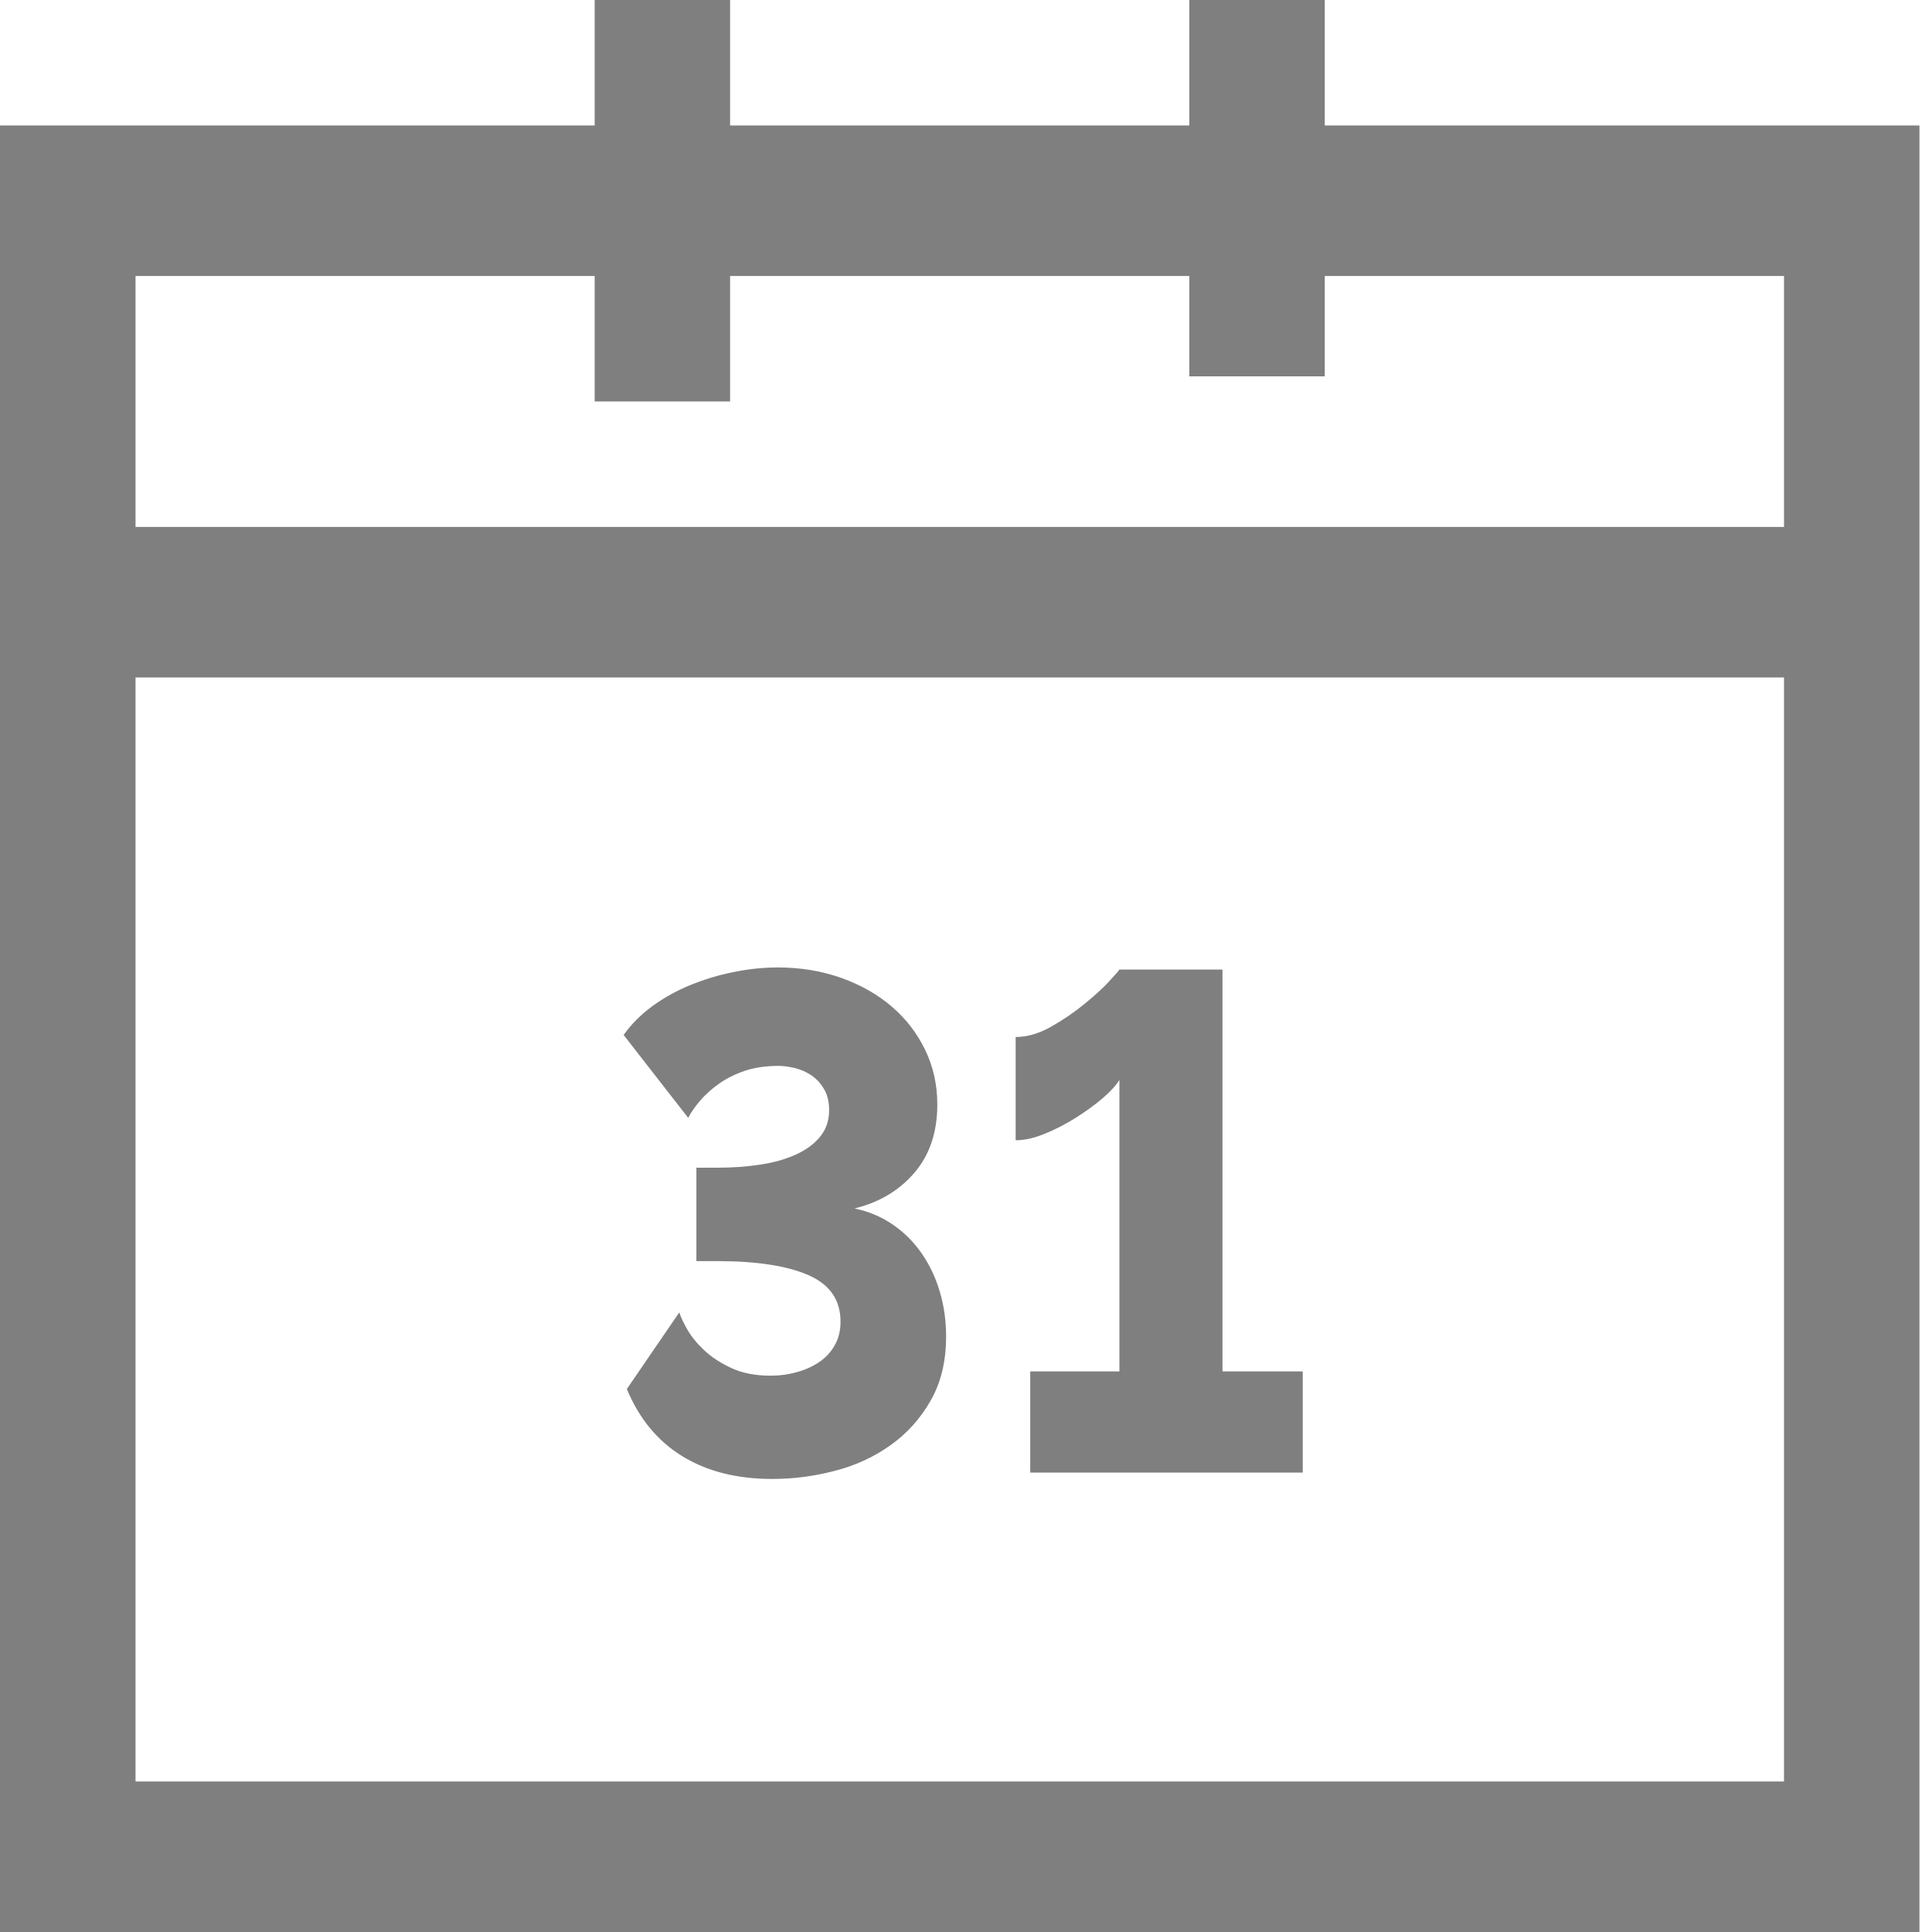 <?xml version="1.0" encoding="UTF-8"?>
<svg width="20px" height="20px" viewBox="0 0 20 20" version="1.1" xmlns="http://www.w3.org/2000/svg" xmlns:xlink="http://www.w3.org/1999/xlink">
    <!-- Generator: Sketch 39.1 (31720) - http://www.bohemiancoding.com/sketch -->
    <title>calendar</title>
    <desc>Created with Sketch.</desc>
    <defs></defs>
    <g id="Home" stroke="none" stroke-width="1" fill="none" fill-rule="evenodd" opacity="0.5">
        <g id="desktop" transform="translate(-696, -101)" fill="#000000">
            <g id="header">
                <g id="searchBar" transform="translate(0, 80)">
                    <g id="dateBox" transform="translate(686, 13)">
                        <g id="Group-2" transform="translate(10, 8)">
                            <g id="calendar">
                                <g id="Layer_1">
                                    <g id="Group">
                                        <path d="M13.714,1.299 L13.714,0 L12.312,0 L12.312,1.299 L7.558,1.299 L7.558,0 L6.156,0 L6.156,1.299 L0,1.299 L0,20 L19.87,20 L19.87,1.299 L13.714,1.299 L13.714,1.299 Z M6.156,2.857 L6.156,4.156 L7.558,4.156 L7.558,2.857 L12.312,2.857 L12.312,3.896 L13.714,3.896 L13.714,2.857 L18.468,2.857 L18.468,5.455 L1.403,5.455 L1.403,2.857 L6.156,2.857 L6.156,2.857 Z M1.403,18.442 L1.403,7.013 L18.468,7.013 L18.468,18.442 L1.403,18.442 L1.403,18.442 Z" id="Shape"></path>
                                        <path d="M9.539,12.972 C9.456,12.853 9.356,12.754 9.238,12.674 C9.12,12.594 8.989,12.539 8.845,12.51 C9.103,12.447 9.31,12.323 9.467,12.139 C9.624,11.955 9.703,11.72 9.703,11.434 C9.703,11.23 9.661,11.042 9.578,10.87 C9.495,10.698 9.381,10.549 9.235,10.423 C9.089,10.297 8.914,10.197 8.711,10.124 C8.508,10.052 8.289,10.015 8.053,10.015 C7.901,10.015 7.747,10.031 7.592,10.063 C7.437,10.094 7.289,10.139 7.147,10.197 C7.005,10.255 6.874,10.328 6.754,10.415 C6.634,10.503 6.535,10.602 6.456,10.714 L7.124,11.572 C7.154,11.514 7.197,11.453 7.251,11.39 C7.306,11.327 7.371,11.269 7.448,11.215 C7.524,11.162 7.613,11.118 7.713,11.084 C7.813,11.051 7.929,11.034 8.06,11.034 C8.108,11.034 8.162,11.041 8.223,11.055 C8.285,11.07 8.341,11.094 8.394,11.128 C8.446,11.162 8.491,11.209 8.528,11.27 C8.565,11.331 8.583,11.404 8.583,11.492 C8.583,11.598 8.553,11.689 8.492,11.764 C8.431,11.84 8.348,11.902 8.243,11.95 C8.138,11.998 8.016,12.034 7.877,12.055 C7.737,12.077 7.586,12.088 7.425,12.088 L7.209,12.088 L7.209,13.055 L7.425,13.055 C7.835,13.055 8.15,13.104 8.371,13.201 C8.591,13.298 8.701,13.458 8.701,13.681 C8.701,13.773 8.682,13.854 8.642,13.924 C8.603,13.995 8.55,14.053 8.482,14.099 C8.414,14.145 8.337,14.18 8.25,14.204 C8.162,14.229 8.071,14.241 7.975,14.241 C7.818,14.241 7.682,14.214 7.569,14.161 C7.455,14.108 7.362,14.046 7.287,13.975 C7.213,13.905 7.155,13.834 7.114,13.761 C7.073,13.688 7.045,13.63 7.032,13.586 L6.489,14.379 C6.615,14.684 6.806,14.916 7.062,15.074 C7.317,15.231 7.628,15.31 7.994,15.31 C8.213,15.31 8.429,15.282 8.642,15.226 C8.856,15.171 9.048,15.082 9.218,14.961 C9.389,14.84 9.527,14.686 9.634,14.499 C9.741,14.312 9.794,14.091 9.794,13.834 C9.794,13.674 9.773,13.52 9.729,13.372 C9.685,13.224 9.622,13.091 9.539,12.972 L9.539,12.972 Z" id="Shape"></path>
                                        <path d="M12.655,10.037 L11.588,10.037 C11.583,10.047 11.547,10.088 11.48,10.161 C11.412,10.234 11.326,10.312 11.221,10.397 C11.117,10.482 11.002,10.56 10.878,10.63 C10.753,10.7 10.632,10.735 10.514,10.735 L10.514,11.804 C10.602,11.804 10.7,11.783 10.809,11.739 C10.918,11.695 11.025,11.641 11.13,11.575 C11.234,11.51 11.328,11.442 11.411,11.372 C11.494,11.301 11.553,11.237 11.588,11.179 L11.588,14.197 L10.665,14.197 L10.665,15.244 L13.486,15.244 L13.486,14.197 L12.655,14.197 L12.655,10.037 L12.655,10.037 Z" id="Shape"></path>
                                    </g>
                                </g>
                            </g>
                        </g>
                    </g>
                </g>
            </g>
        </g>
    </g>
</svg>